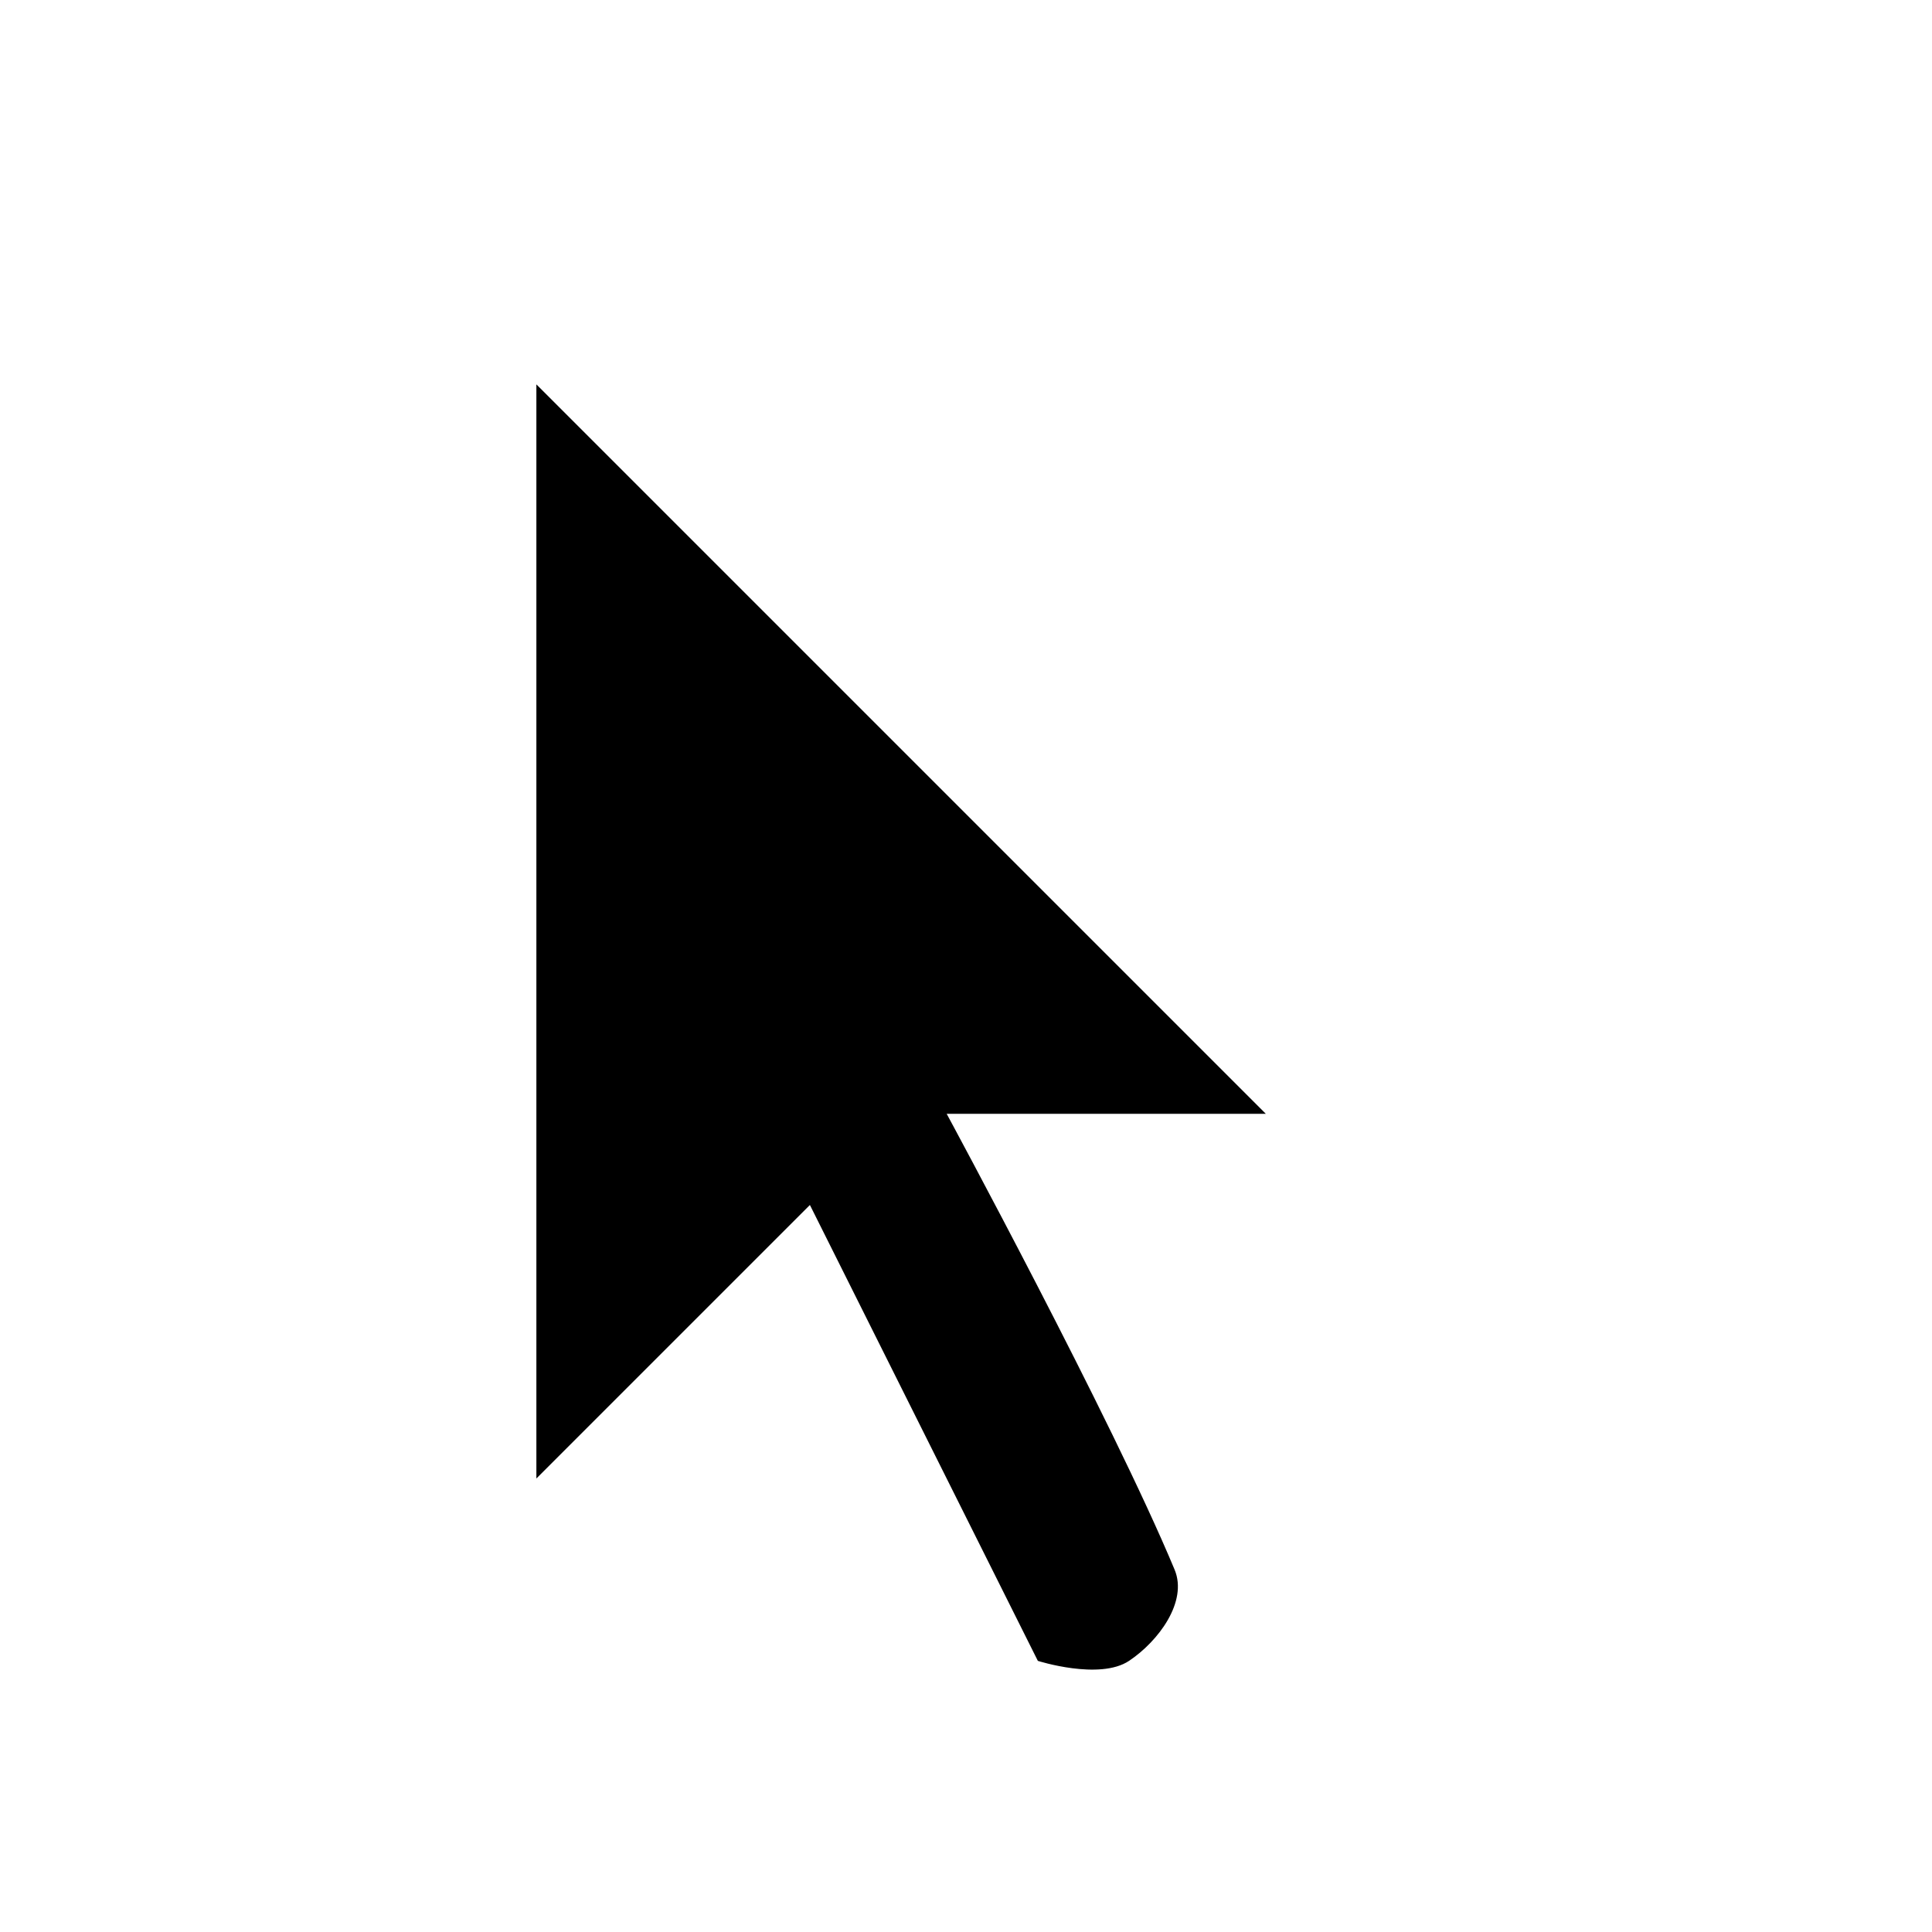 <svg width="293" height="293" viewBox="0 0 209 293" fill="none" xmlns="http://www.w3.org/2000/svg">
<g filter="url(#filter0_d_4_860)">
<path d="M148.901 218.908C151.326 224.728 148.996 246.771 136.138 251.881C123.279 256.991 106.85 251.881 106.85 251.881L77.039 192.259L25.517 243.781V11.085L183.348 168.916H124.543C127.429 174.449 145.82 211.513 148.901 218.908Z" fill="white"/>
<path fill-rule="evenodd" clip-rule="evenodd" d="M39.345 44.467V210.397L80.828 168.915L115.397 238.053C115.397 238.053 124.748 241.036 129.224 238.053C133.7 235.069 138.152 229.059 136.138 224.225C126.629 201.404 101.569 155.087 101.569 155.087H149.966L39.345 44.467Z" fill="black"/>
</g>
<defs>
<filter id="filter0_d_4_860" x="0.627" y="0.023" width="207.61" height="292.846" filterUnits="userSpaceOnUse" color-interpolation-filters="sRGB">
<feFlood flood-opacity="0" result="BackgroundImageFix"/>
<feColorMatrix in="SourceAlpha" type="matrix" values="0 0 0 0 0 0 0 0 0 0 0 0 0 0 0 0 0 0 127 0" result="hardAlpha"/>
<feOffset dy="13.828"/>
<feGaussianBlur stdDeviation="12.445"/>
<feColorMatrix type="matrix" values="0 0 0 0 0 0 0 0 0 0 0 0 0 0 0 0 0 0 0.65 0"/>
<feBlend mode="normal" in2="BackgroundImageFix" result="effect1_dropShadow_4_860"/>
<feBlend mode="normal" in="SourceGraphic" in2="effect1_dropShadow_4_860" result="shape"/>
</filter>
</defs>
</svg>
